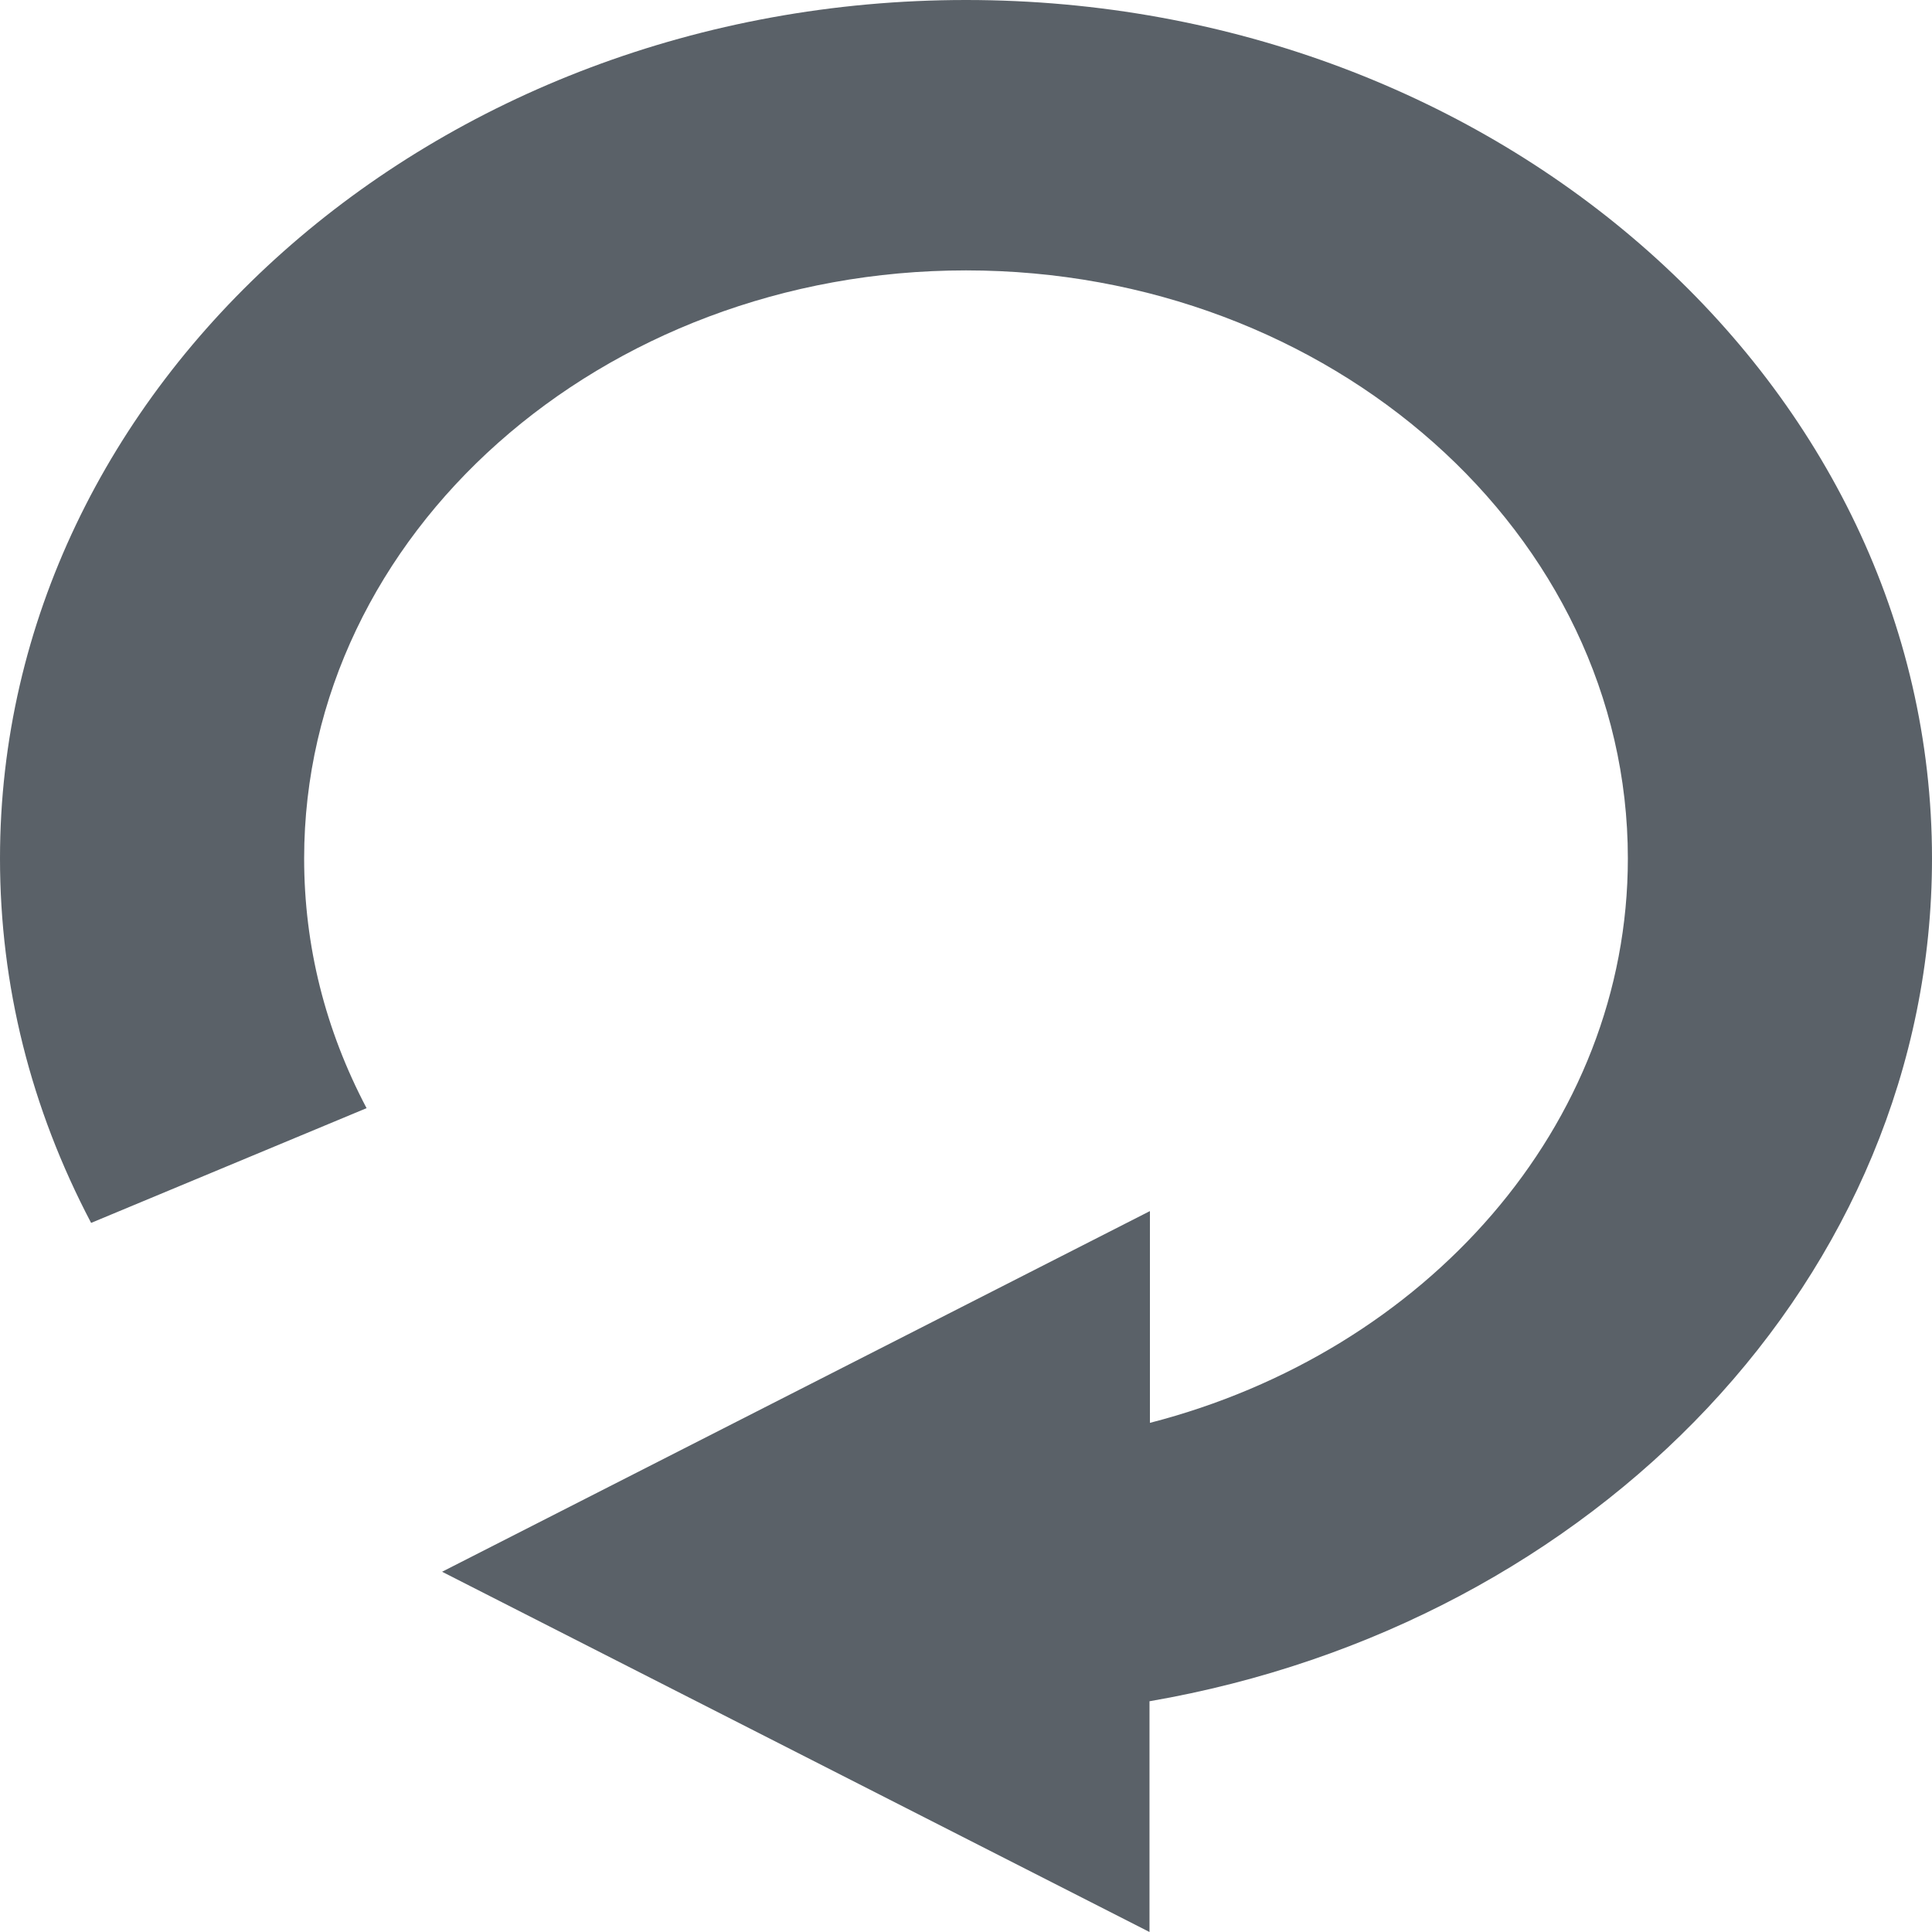 <?xml version="1.0" encoding="UTF-8" standalone="no"?>
<!-- Uploaded to: SVG Repo, www.svgrepo.com, Generator: SVG Repo Mixer Tools -->

<svg
   fill="#000000"
   height="17.094"
   width="17.094"
   version="1.1"
   id="Capa_1"
   viewBox="0 0 4.58 4.58"
   xml:space="preserve"
   sodipodi:docname="rotate-option-svgrepo-com.svg"
   inkscape:version="1.3 (0e150ed6c4, 2023-07-21)"
   xmlns:inkscape="http://www.inkscape.org/namespaces/inkscape"
   xmlns:sodipodi="http://sodipodi.sourceforge.net/DTD/sodipodi-0.dtd"
   xmlns="http://www.w3.org/2000/svg"
   xmlns:svg="http://www.w3.org/2000/svg"
   xmlns:rdf="http://www.w3.org/1999/02/22-rdf-syntax-ns#"
   xmlns:cc="http://creativecommons.org/ns#"
   xmlns:dc="http://purl.org/dc/elements/1.1/"><title
   id="title1">line-thickness</title><defs
   id="defs1" /><sodipodi:namedview
   id="namedview1"
   pagecolor="#ffffff"
   bordercolor="#000000"
   borderopacity="0.25"
   inkscape:showpageshadow="2"
   inkscape:pageopacity="0.0"
   inkscape:pagecheckerboard="0"
   inkscape:deskcolor="#d1d1d1"
   inkscape:zoom="5.5649304"
   inkscape:cx="-47.439947"
   inkscape:cy="3.3243902"
   inkscape:window-width="1920"
   inkscape:window-height="1001"
   inkscape:window-x="-9"
   inkscape:window-y="-9"
   inkscape:window-maximized="1"
   inkscape:current-layer="Capa_1" />&#10;<path
   d="m 4.58,2.035 c 0,0.99 -0.799,1.816 -1.855,1.998 V 4.58 L 1.048,3.726 2.726,2.871 V 3.373 C 3.379,3.205 3.859,2.669 3.859,2.035 3.859,1.266 3.155,0.641 2.29,0.641 c -0.865,0 -1.569,0.625 -1.569,1.394 0,0.207 0.05,0.406 0.148,0.592 L 0.216,2.899 C 0.073,2.627 0,2.336 0,2.035 2.4e-5,0.913 1.027,0 2.29,0 3.553,0 4.58,0.913 4.58,2.035 Z"
   id="path1"
   style="fill:#5a6168;fill-opacity:1;stroke-width:0.023" />&#10;</svg>
